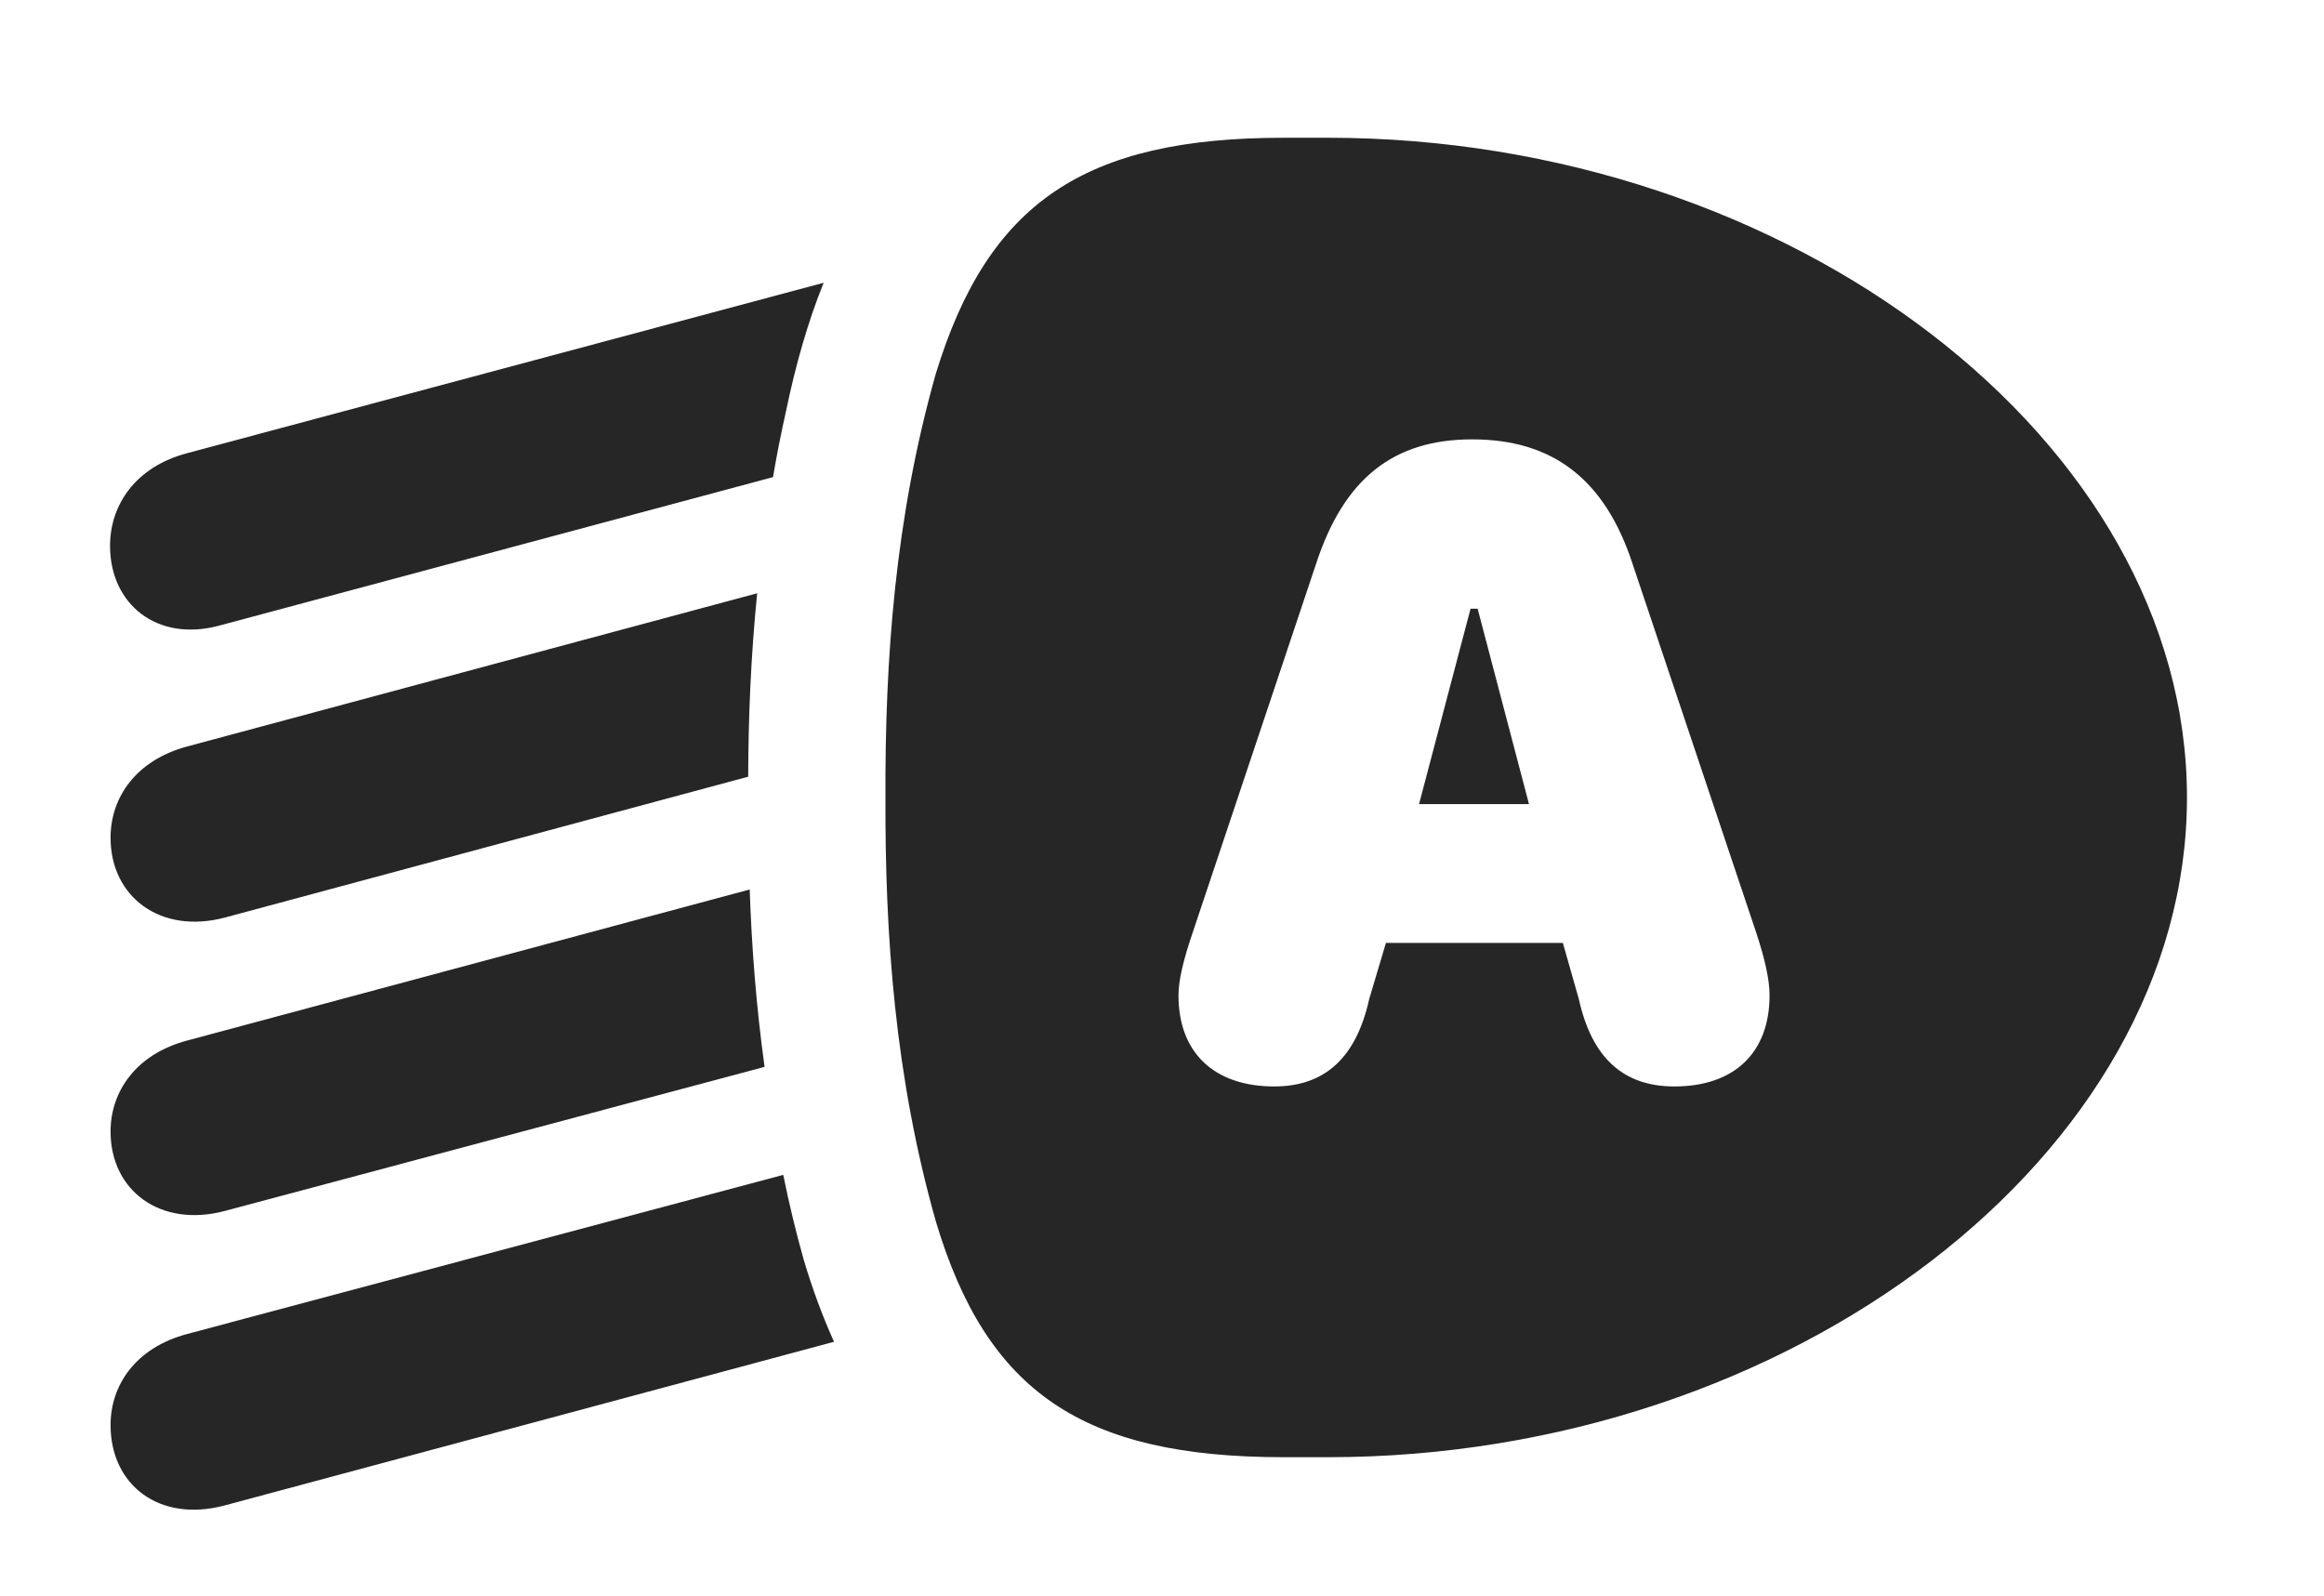 <?xml version="1.0" encoding="UTF-8"?>
<!--Generator: Apple Native CoreSVG 326-->
<!DOCTYPE svg PUBLIC "-//W3C//DTD SVG 1.1//EN" "http://www.w3.org/Graphics/SVG/1.1/DTD/svg11.dtd">
<svg version="1.1" xmlns="http://www.w3.org/2000/svg" xmlns:xlink="http://www.w3.org/1999/xlink"
       viewBox="0 0 31.089 21.348">
       <g>
              <rect height="21.348" opacity="0" width="31.089" x="0" y="0" />
              <path d="M10.753 16.858C10.87 17.25 11.005 17.614 11.157 17.951L3.003 20.141C2.13 20.372 1.479 19.868 1.479 19.065C1.479 18.525 1.82 18.028 2.506 17.846L10.478 15.718C10.554 16.098 10.646 16.478 10.753 16.858ZM10.228 14.273L3.01 16.2C2.143 16.43 1.479 15.927 1.479 15.138C1.479 14.601 1.82 14.102 2.506 13.92L10.029 11.9C10.055 12.668 10.116 13.464 10.228 14.273ZM10.009 10.391L3.01 12.275C2.148 12.504 1.479 12 1.479 11.207C1.479 10.667 1.82 10.17 2.506 9.986L10.129 7.937C10.044 8.779 10.011 9.601 10.009 10.391ZM10.514 5.505C10.448 5.798 10.39 6.091 10.341 6.383L2.928 8.371C2.098 8.592 1.472 8.081 1.472 7.303C1.472 6.755 1.813 6.244 2.506 6.062L11.018 3.783C10.811 4.296 10.645 4.871 10.514 5.505Z"
                     fill="currentColor" fill-opacity="0.85" />
              <path d="M29.256 10.669C29.256 15.442 23.956 19.495 17.766 19.495L17.172 19.495C14.485 19.495 13.203 18.626 12.52 16.343C11.972 14.412 11.838 12.512 11.845 10.669C11.838 8.828 11.972 6.929 12.52 4.995C13.22 2.712 14.502 1.843 17.172 1.843L17.766 1.843C23.956 1.843 29.256 5.899 29.256 10.669ZM17.604 7.548L15.963 12.452C15.832 12.834 15.765 13.112 15.765 13.316C15.765 14.087 16.246 14.535 17.046 14.535C17.721 14.535 18.142 14.153 18.316 13.367L18.54 12.615L20.907 12.615L21.121 13.367C21.295 14.153 21.716 14.535 22.399 14.535C23.197 14.535 23.672 14.087 23.672 13.316C23.672 13.112 23.613 12.834 23.485 12.452L21.841 7.548C21.471 6.413 20.774 5.878 19.694 5.878C18.636 5.878 17.976 6.406 17.604 7.548ZM20.454 10.758L18.983 10.758L19.672 8.144L19.767 8.144Z"
                     fill="currentColor" fill-opacity="0.85" />
       </g>
</svg>